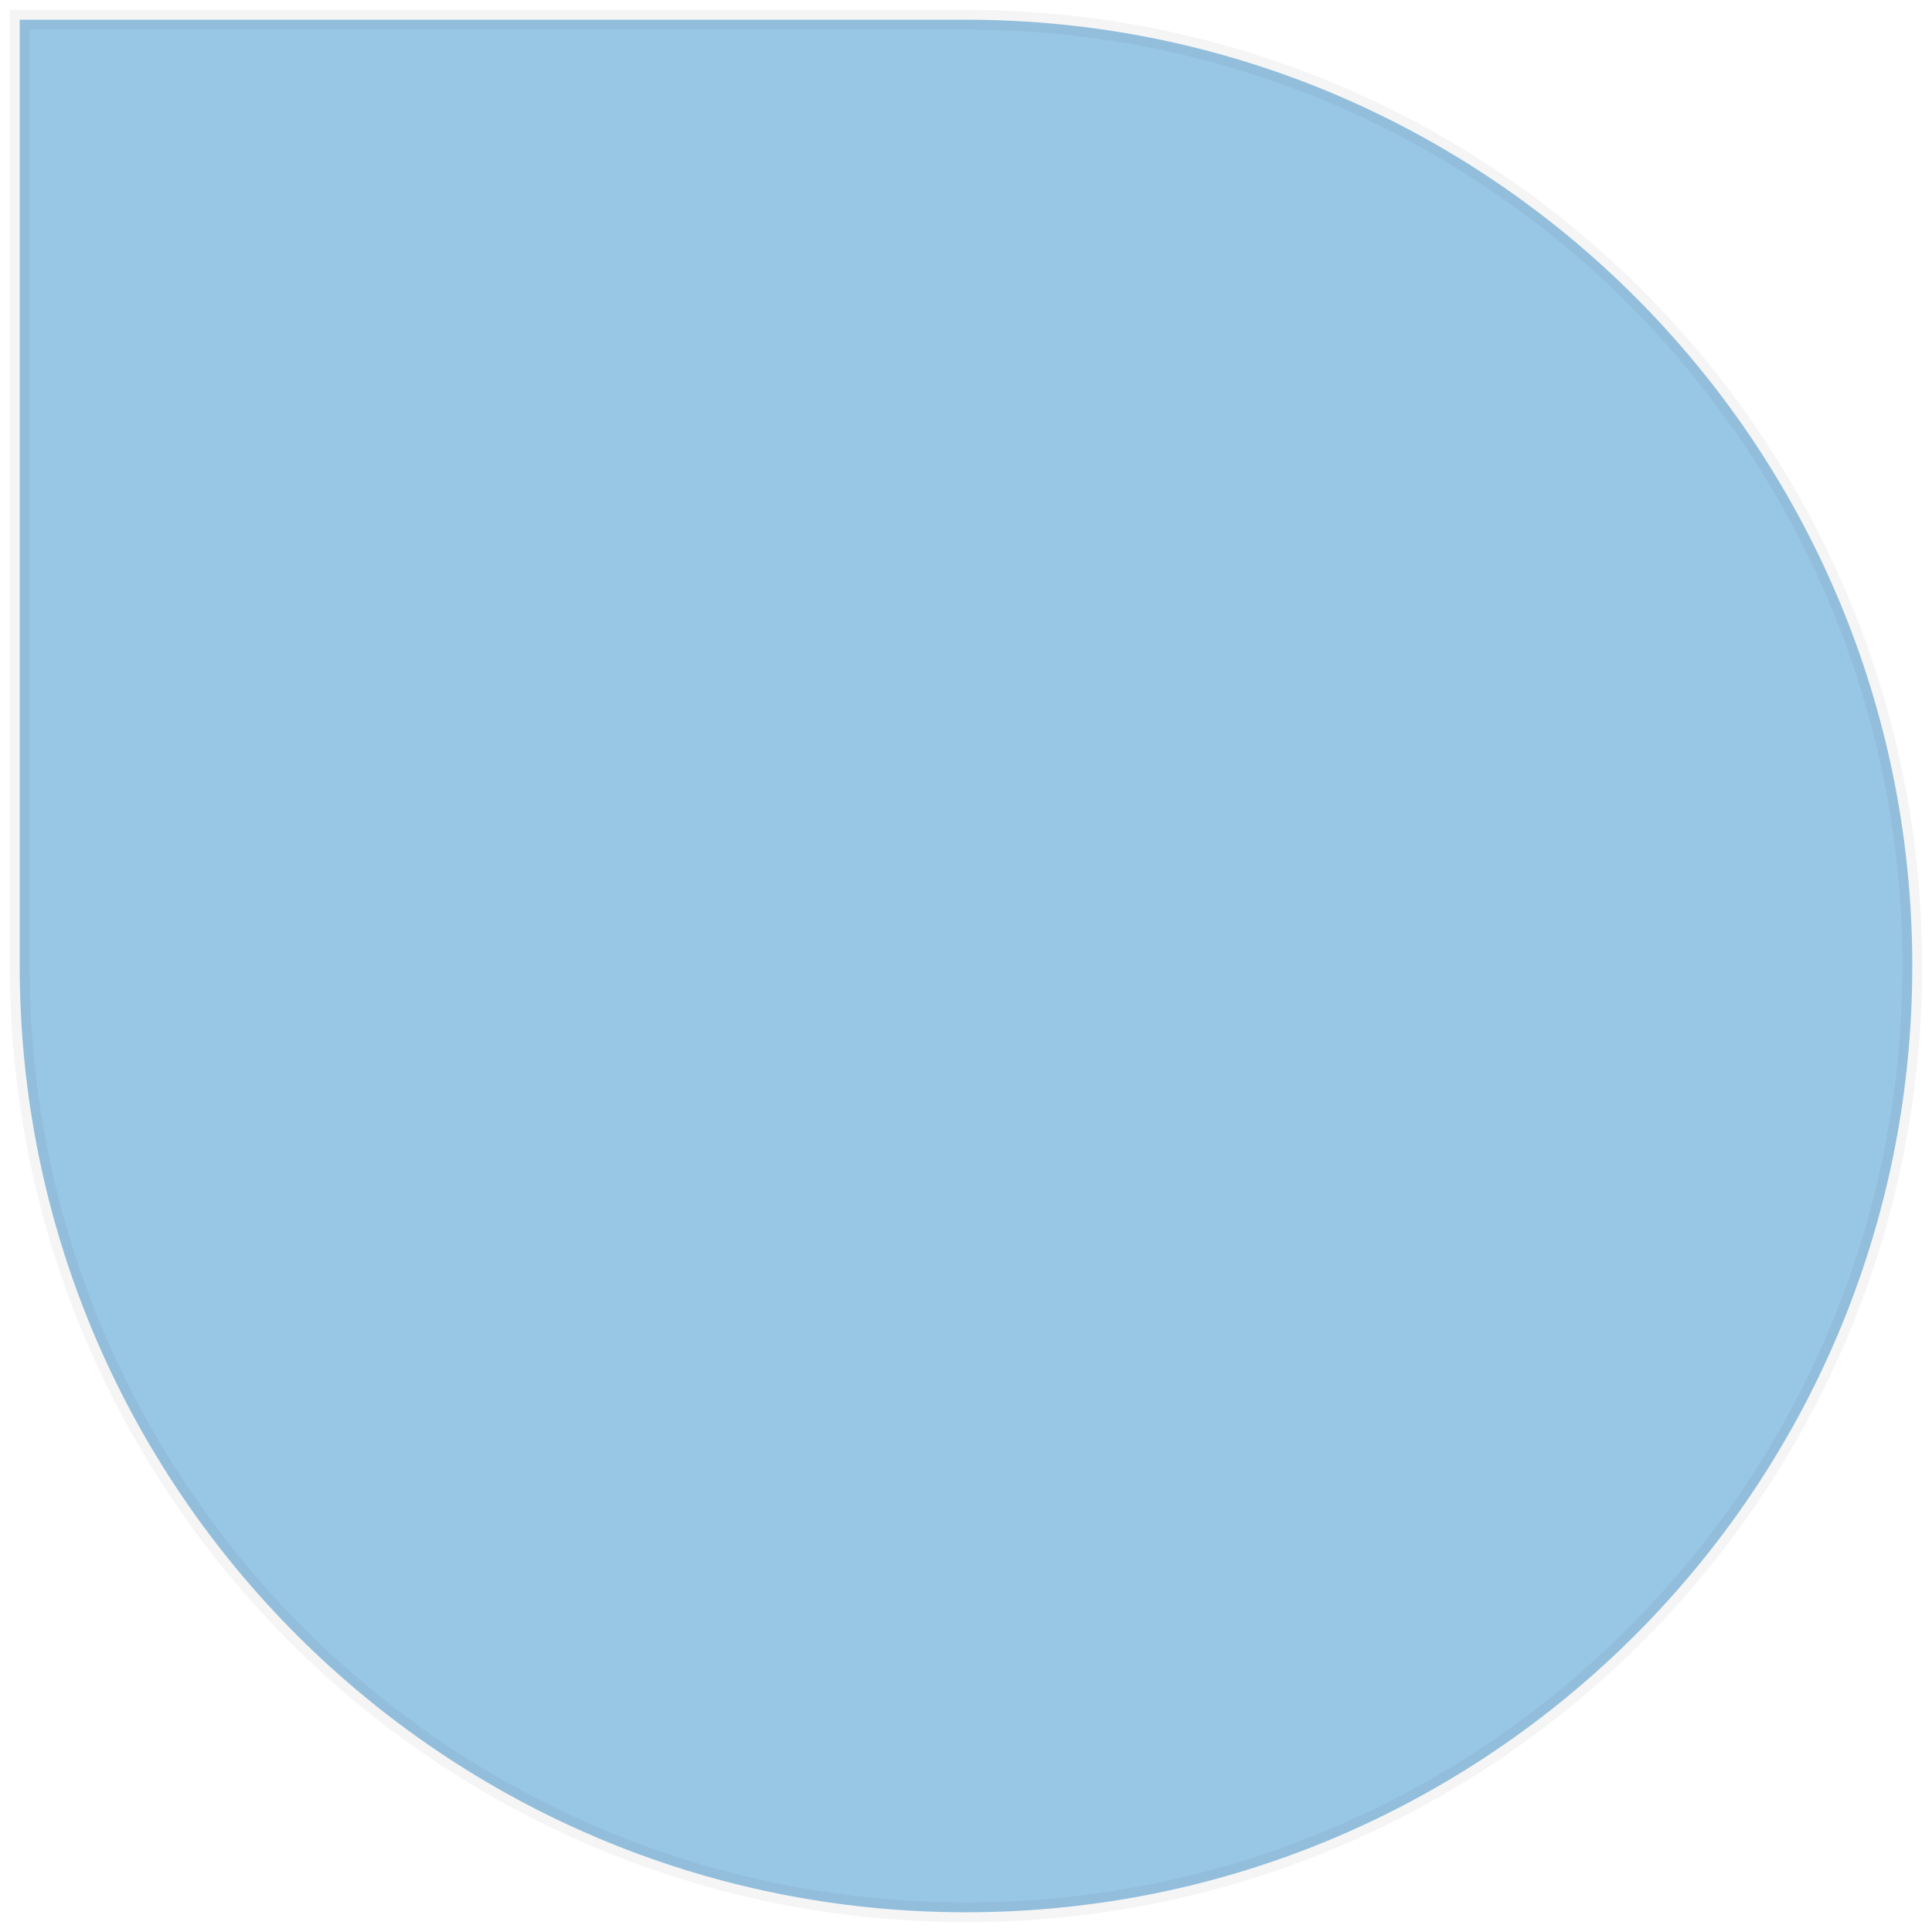 <svg
width="98px"
height="98px"
viewBox="0 0 98 98"
version="1.1"
xmlns="http://www.w3.org/2000/svg"
xmlns:xlink="http://www.w3.org/1999/xlink"
>
<g
  id="Page-1"
  stroke="none"
  stroke-width="1"
  fill="none"
  fill-rule="evenodd"
  fill-opacity="0.48"
  stroke-opacity="0.04"
>
  <g
    id="Landing-Copy-2"
    transform="translate(-1058, -1446)"
    fill="#2887C8"
    stroke="#000000"
  >
    <g
      id="Group-3-Copy-3"
      transform="translate(1048, 1290)"
    >
      <path
        d="M11,157 L59,157 C85.51,157 107,178.49 107,205 L107,205 C107,231.51 85.51,253 59,253 L59,253 C32.49,253 11,231.51 11,205 L11,157 Z"
        id="Rectangle"
      ></path>
    </g>
  </g>
</g>
</svg>